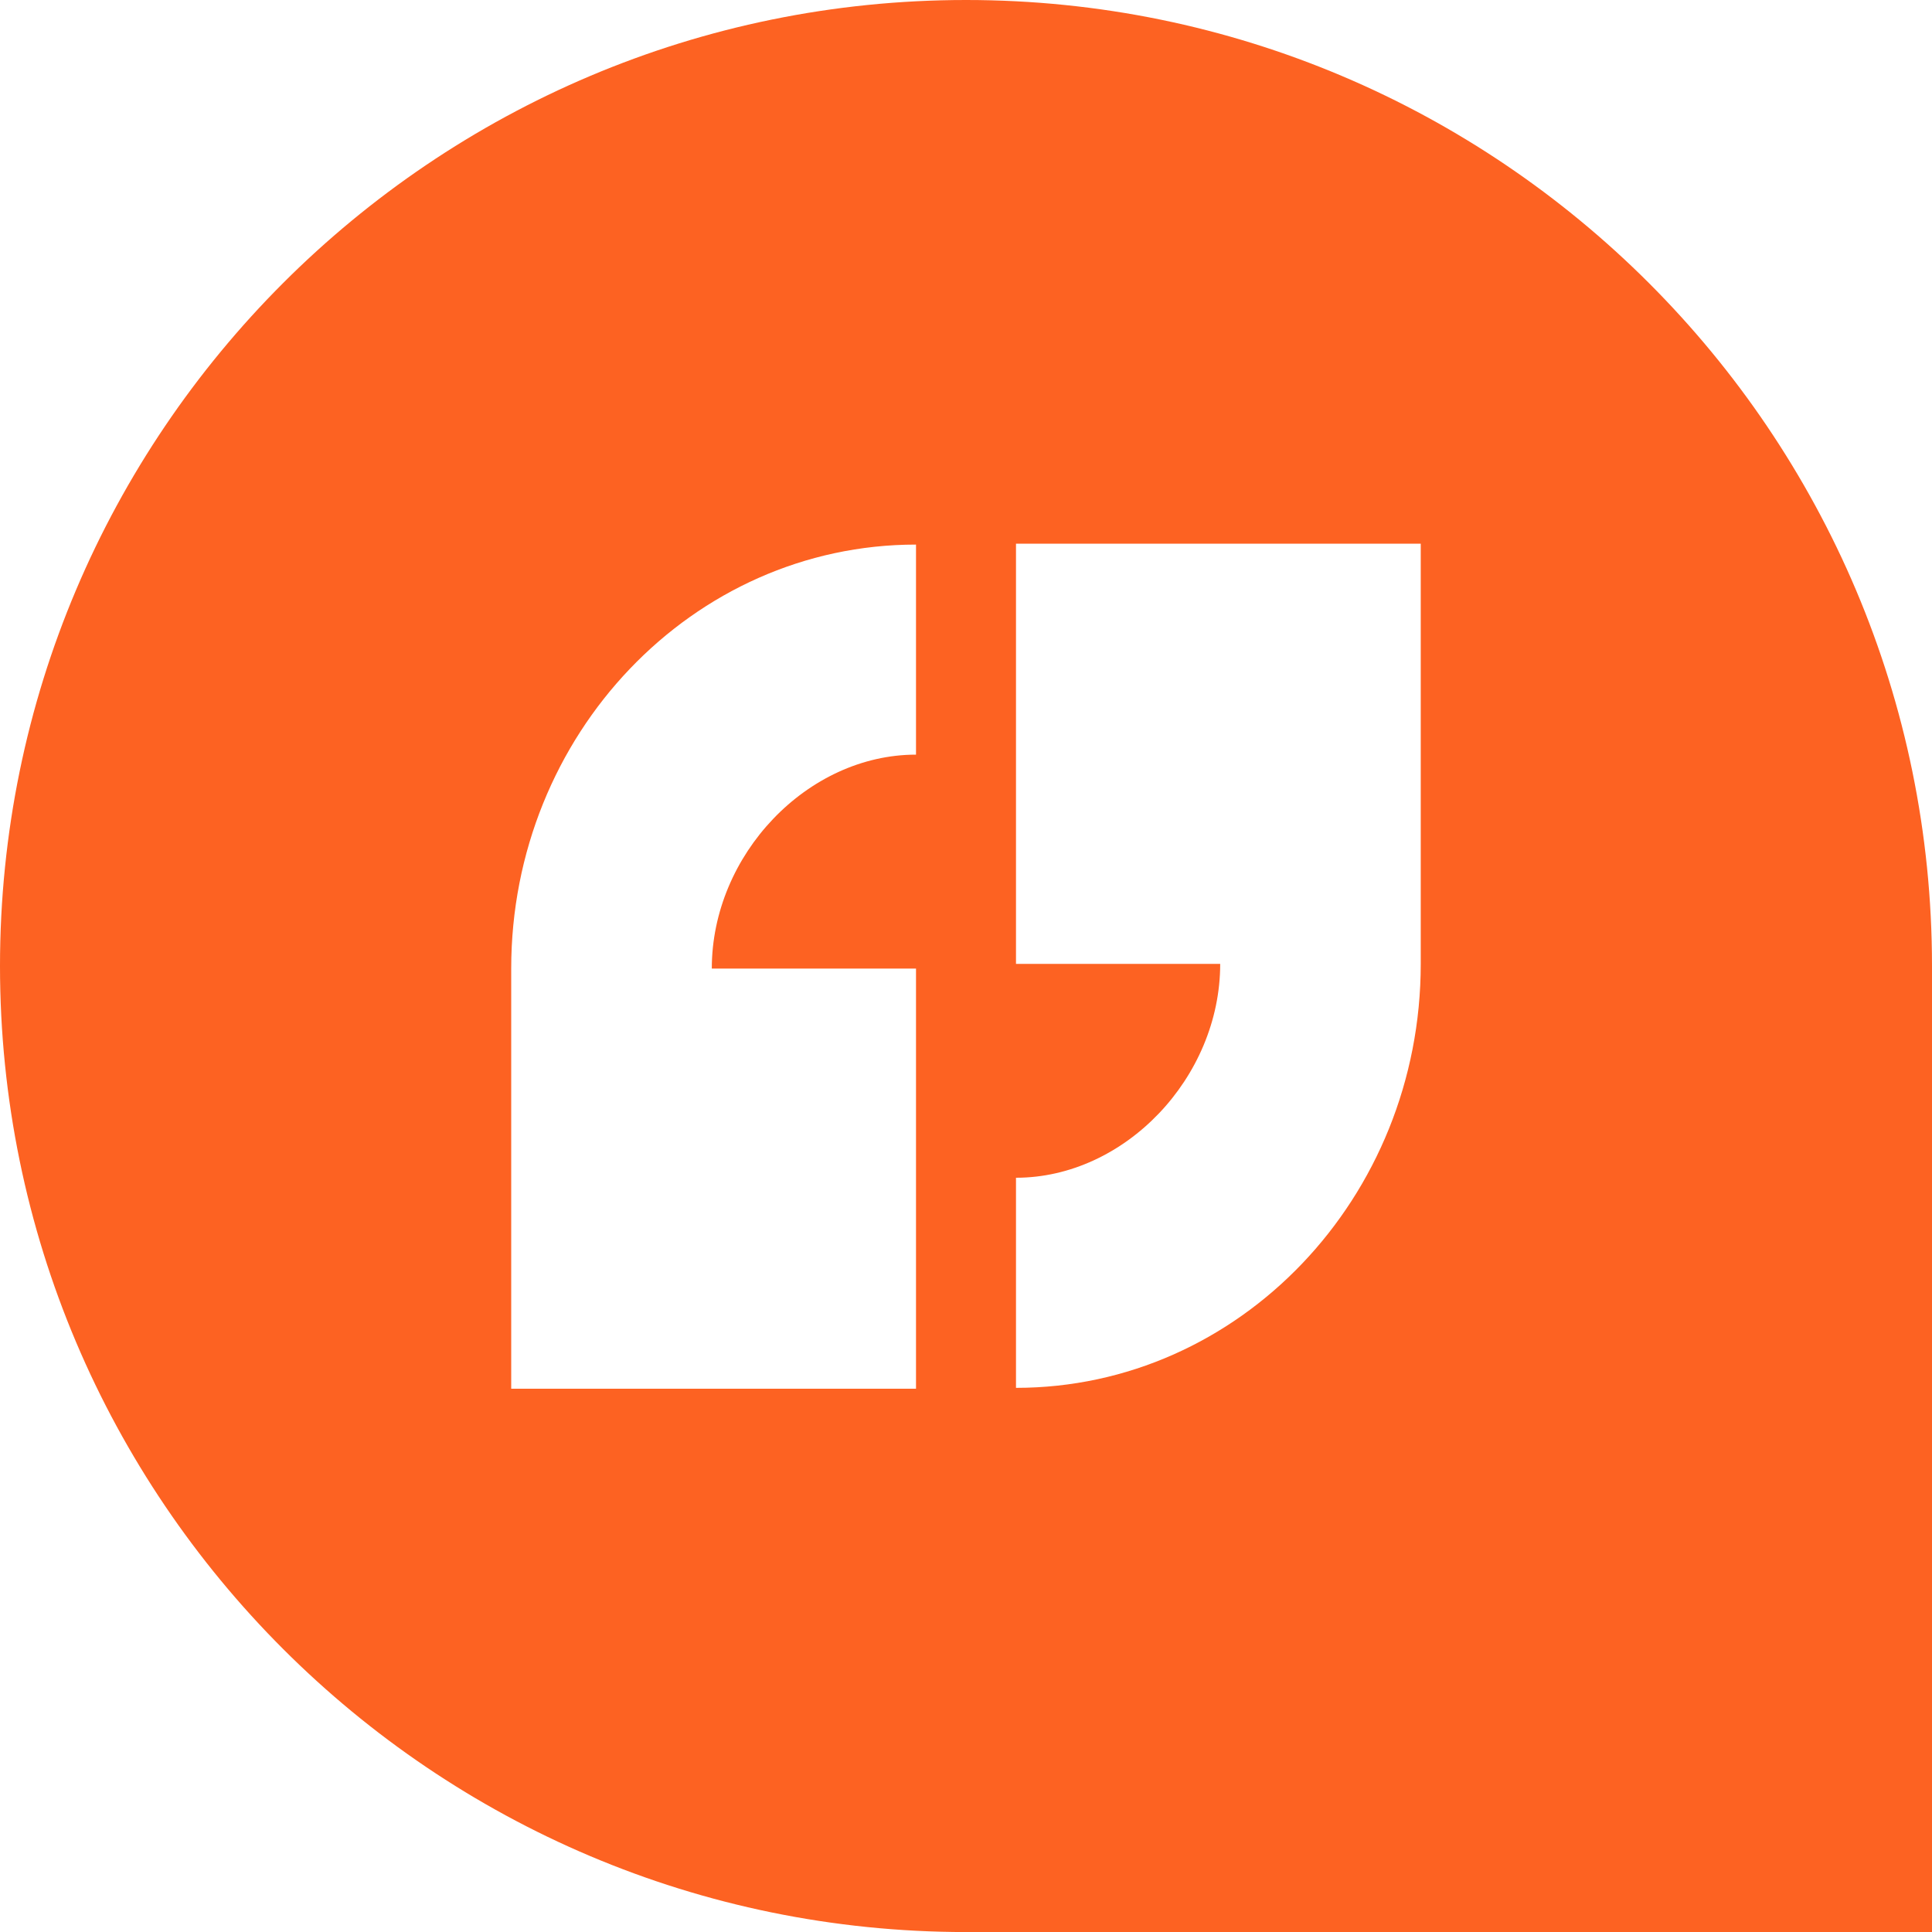 <svg width="40" height="40" viewBox="0 0 40 40" fill="none" xmlns="http://www.w3.org/2000/svg">
<path fill-rule="evenodd" clip-rule="evenodd" d="M20.001 40.001C8.962 40.001 0 31.039 0 20C0 8.962 8.962 0 20.001 0C31.039 0 40 8.962 40 20V40.001H20.001ZM29.415 19.956C29.415 24.8 25.66 28.734 21.035 28.734V24.384C23.285 24.384 25.263 22.312 25.263 19.956H21.035V11.257H29.415V19.956ZM18.965 11.275C14.34 11.275 10.584 15.209 10.584 20.053V28.752H18.965V20.053H14.737C14.737 17.696 16.715 15.624 18.965 15.624V11.275Z" fill="#FD6222"/>
</svg>
